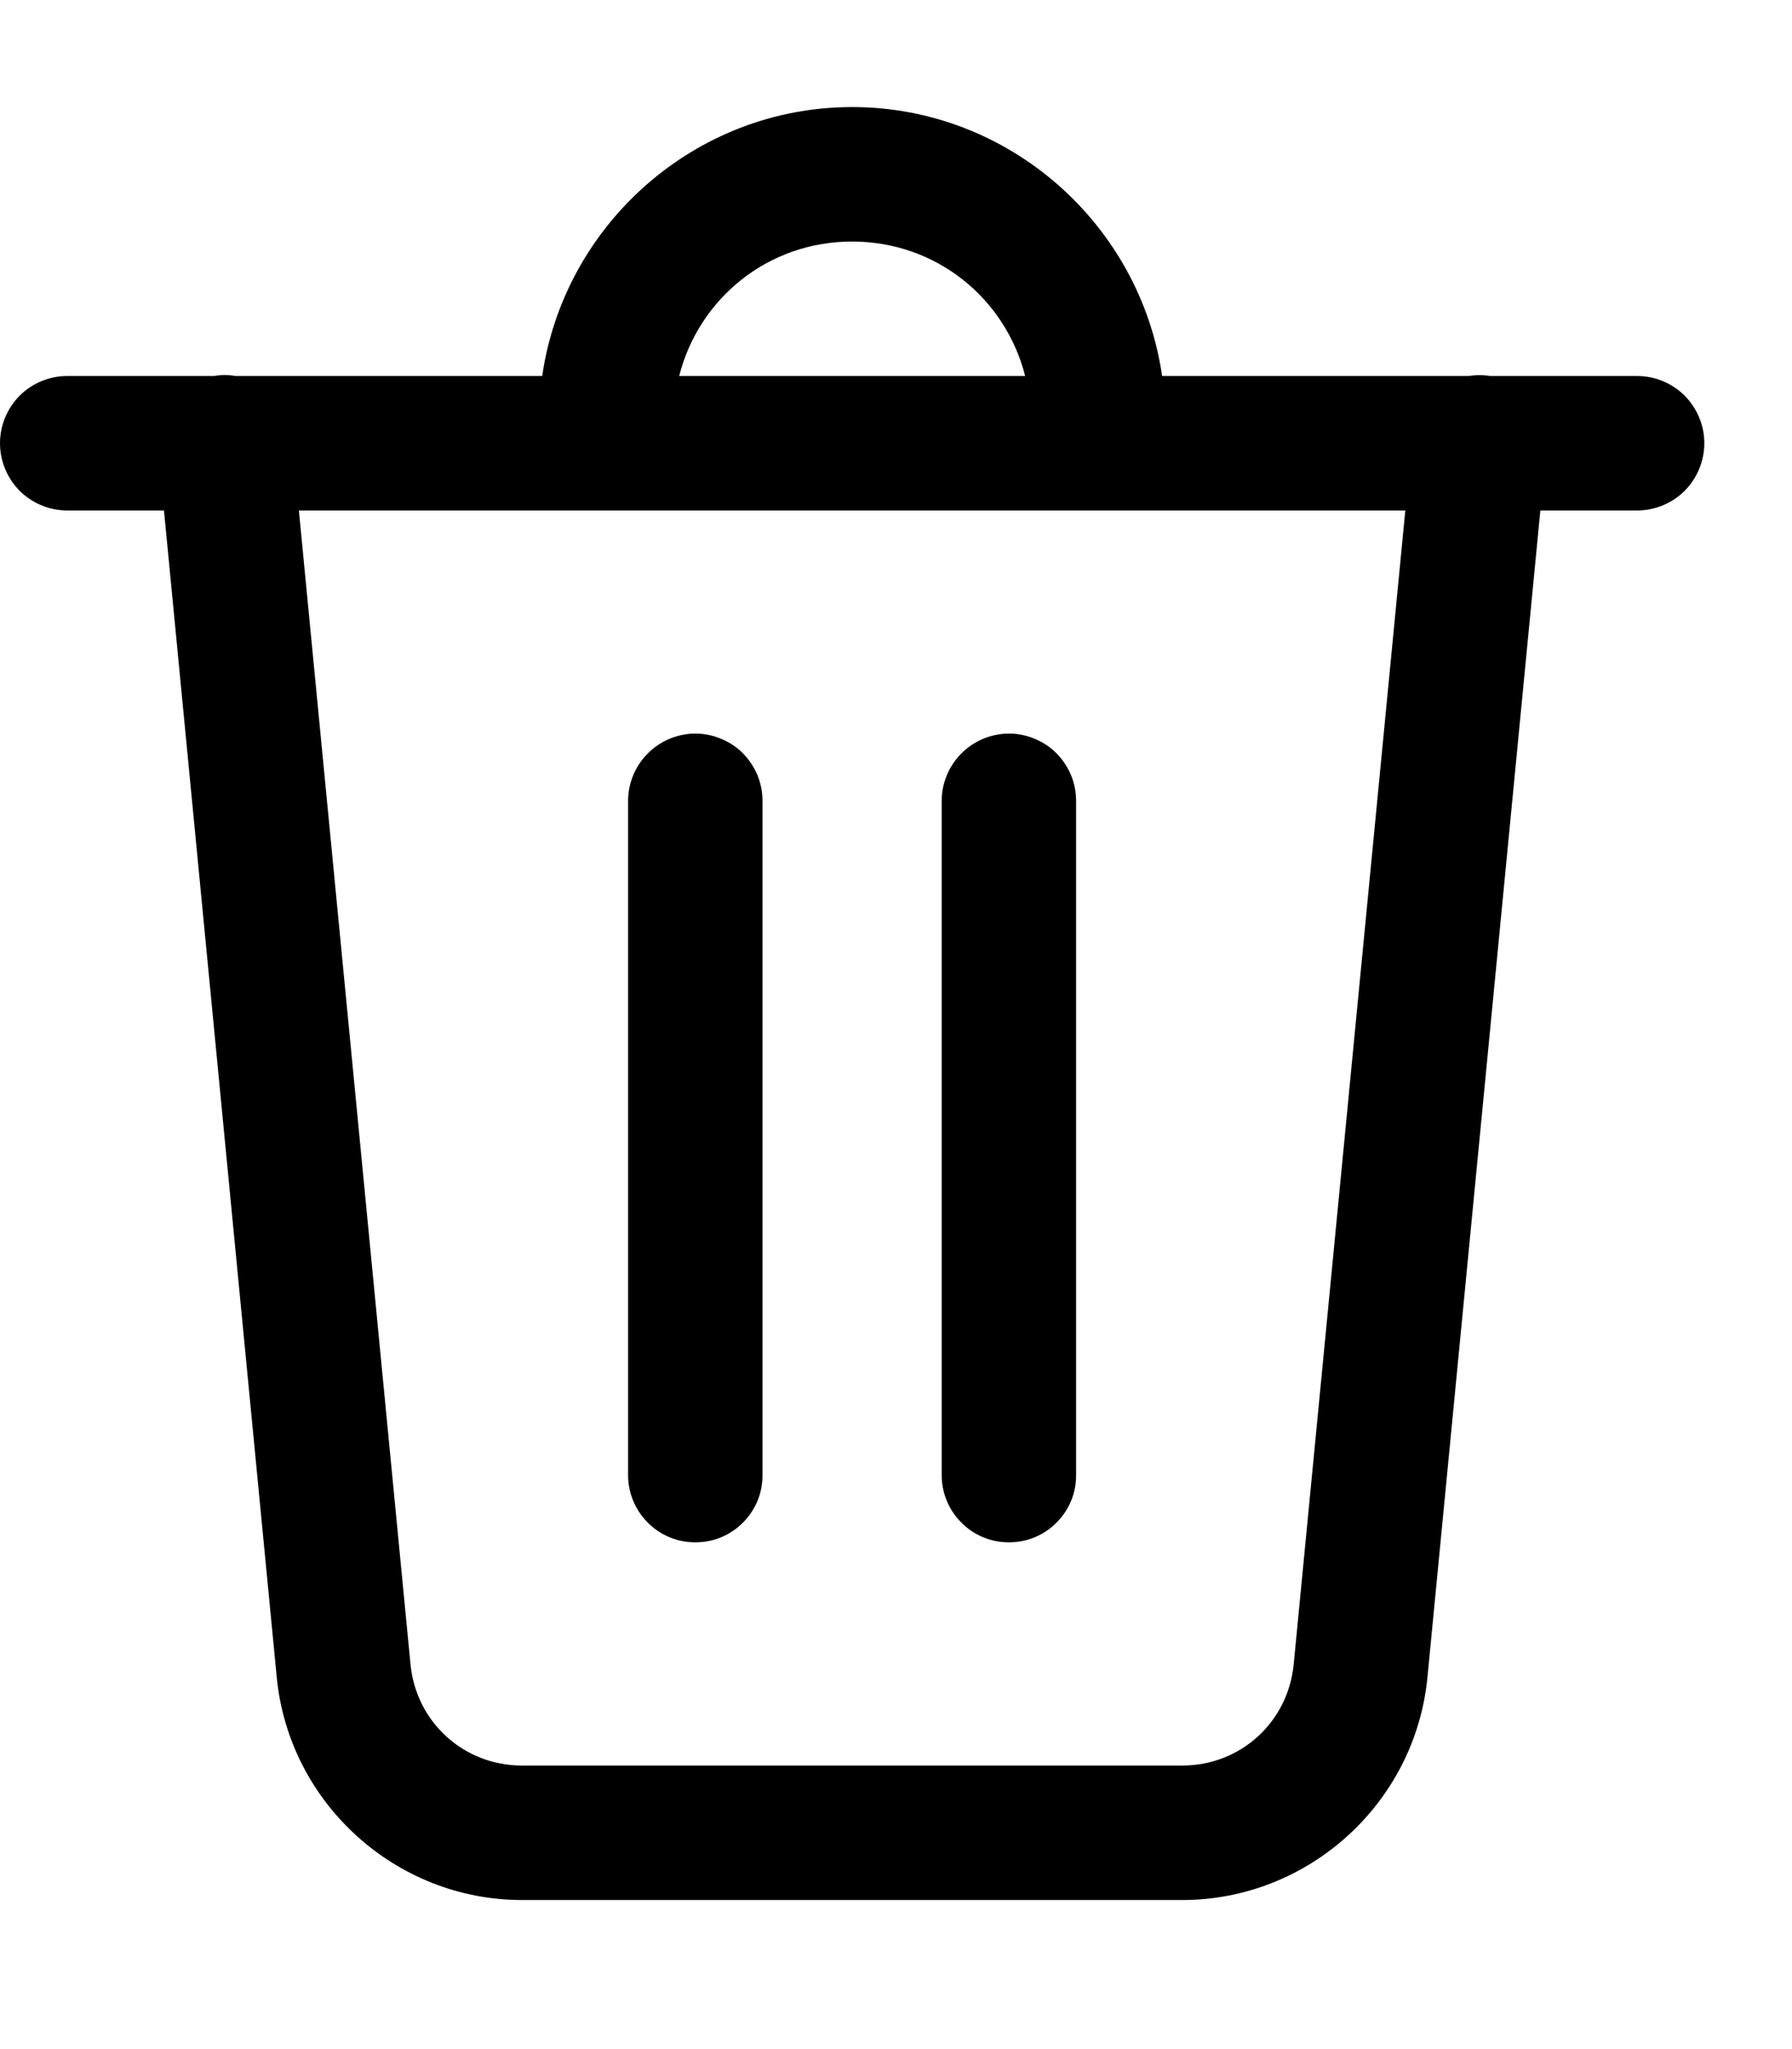 <svg width="14" height="16" viewBox="0 0 14 16" fill="none" xmlns="http://www.w3.org/2000/svg">
<path d="M6.657 0.836C5.43 0.836 4.407 1.753 4.236 2.936H1.841C1.811 2.931 1.781 2.928 1.751 2.928C1.725 2.929 1.698 2.931 1.673 2.936H0.532C0.463 2.935 0.394 2.948 0.329 2.974C0.265 3 0.206 3.038 0.156 3.087C0.107 3.136 0.068 3.194 0.041 3.258C0.014 3.322 0 3.391 0 3.461C0 3.531 0.014 3.599 0.041 3.664C0.068 3.728 0.107 3.786 0.156 3.835C0.206 3.884 0.265 3.922 0.329 3.948C0.394 3.974 0.463 3.987 0.532 3.986H1.281L2.162 13.096C2.257 14.079 3.092 14.836 4.078 14.836H9.236C10.223 14.836 11.057 14.079 11.152 13.096L12.034 3.986H12.783C12.852 3.987 12.921 3.974 12.986 3.948C13.05 3.922 13.109 3.884 13.159 3.835C13.208 3.786 13.247 3.728 13.274 3.664C13.301 3.599 13.315 3.531 13.315 3.461C13.315 3.391 13.301 3.322 13.274 3.258C13.247 3.194 13.208 3.136 13.159 3.087C13.109 3.038 13.05 3 12.986 2.974C12.921 2.948 12.852 2.935 12.783 2.936H11.643C11.587 2.927 11.53 2.927 11.475 2.936H9.079C8.908 1.753 7.885 0.836 6.657 0.836ZM6.657 1.886C7.315 1.886 7.855 2.33 8.009 2.936H5.306C5.46 2.33 6 1.886 6.657 1.886ZM2.335 3.986H10.979L10.107 12.995C10.063 13.448 9.691 13.786 9.236 13.786H4.078C3.624 13.786 3.251 13.448 3.207 12.995L2.335 3.986ZM5.424 5.728C5.285 5.731 5.153 5.788 5.056 5.888C4.959 5.988 4.905 6.122 4.907 6.261V11.511C4.906 11.581 4.919 11.65 4.945 11.714C4.971 11.779 5.01 11.838 5.059 11.887C5.107 11.937 5.166 11.976 5.23 12.003C5.294 12.03 5.363 12.043 5.432 12.043C5.502 12.043 5.571 12.03 5.635 12.003C5.699 11.976 5.758 11.937 5.806 11.887C5.855 11.838 5.894 11.779 5.92 11.714C5.946 11.65 5.958 11.581 5.957 11.511V6.261C5.958 6.191 5.945 6.121 5.919 6.056C5.892 5.991 5.853 5.932 5.804 5.882C5.754 5.832 5.695 5.793 5.629 5.767C5.564 5.74 5.495 5.727 5.424 5.728ZM7.874 5.728C7.735 5.731 7.603 5.788 7.506 5.888C7.409 5.988 7.355 6.122 7.357 6.261V11.511C7.356 11.581 7.369 11.65 7.395 11.714C7.421 11.779 7.46 11.838 7.509 11.887C7.557 11.937 7.616 11.976 7.68 12.003C7.744 12.03 7.813 12.043 7.882 12.043C7.952 12.043 8.021 12.03 8.085 12.003C8.149 11.976 8.208 11.937 8.256 11.887C8.305 11.838 8.344 11.779 8.37 11.714C8.396 11.65 8.408 11.581 8.407 11.511V6.261C8.408 6.191 8.395 6.121 8.369 6.056C8.342 5.991 8.303 5.932 8.254 5.882C8.204 5.832 8.145 5.793 8.079 5.767C8.014 5.74 7.945 5.727 7.874 5.728Z" fill="black"/>
</svg>
